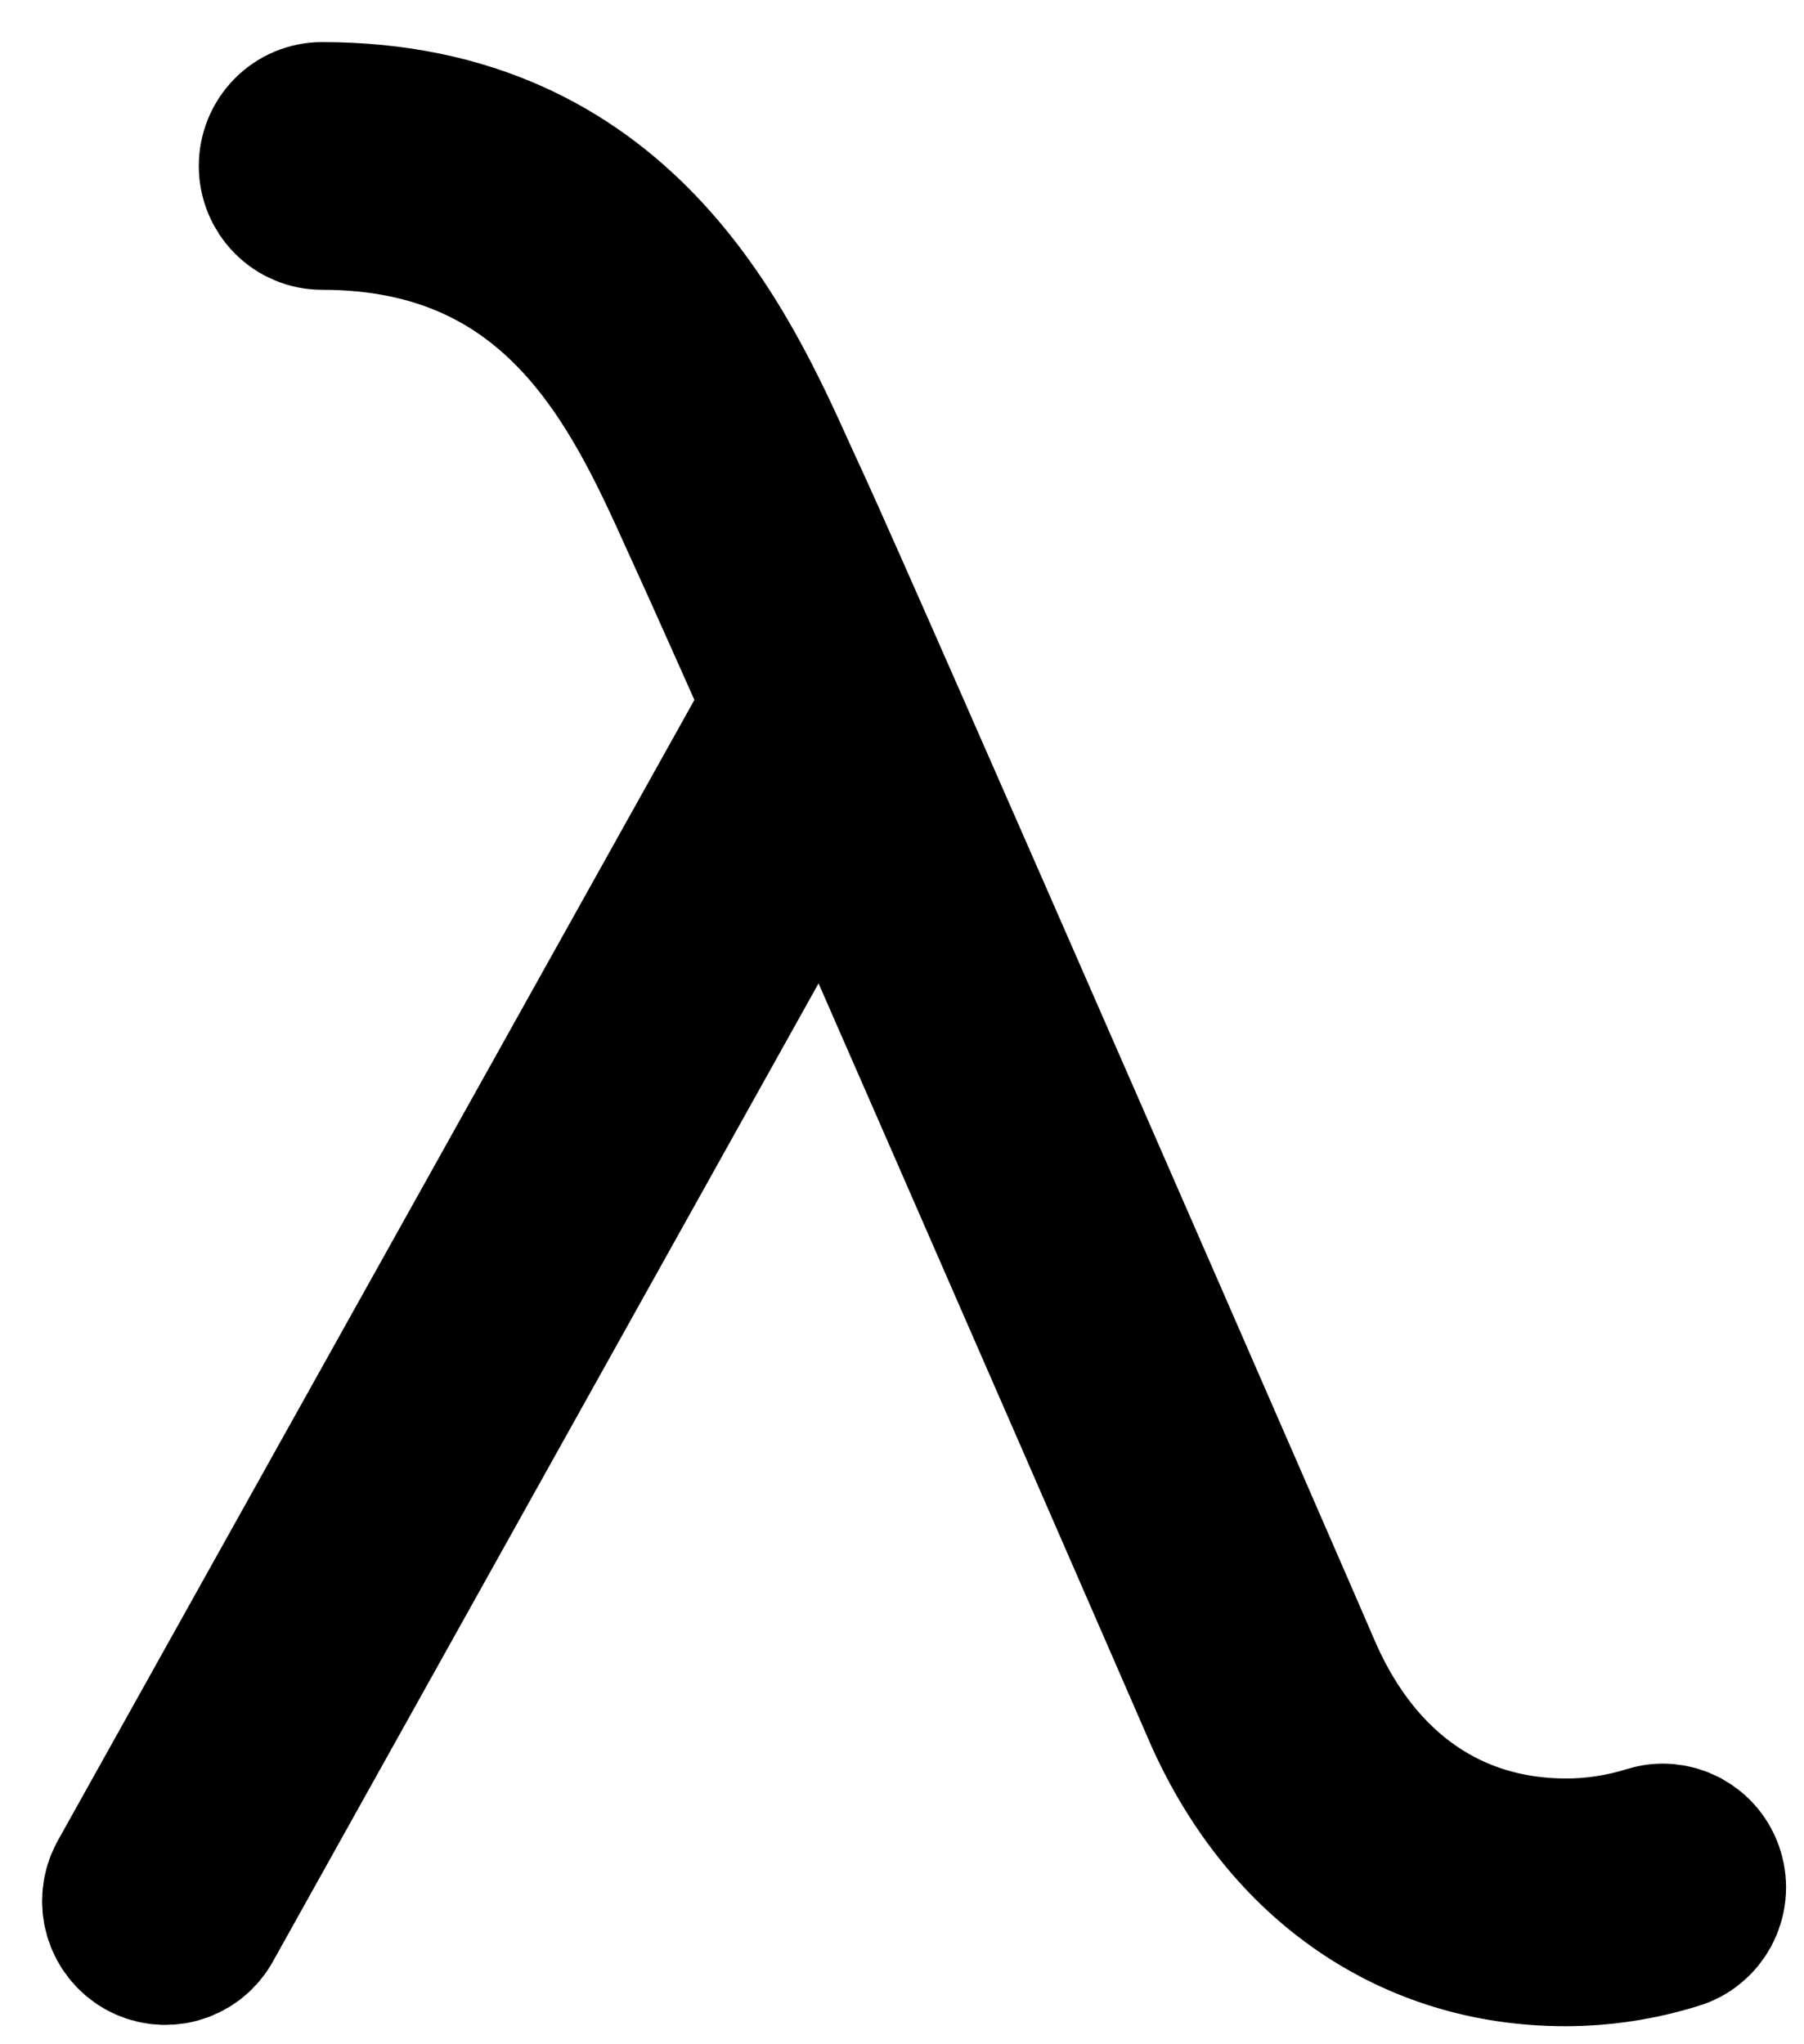 <svg width="15" height="17" viewBox="0 0 15 17" fill="none" xmlns="http://www.w3.org/2000/svg">
<path d="M14.184 15.584C14.17 15.537 14.146 15.492 14.115 15.454C14.083 15.415 14.044 15.384 14.001 15.36C13.957 15.337 13.91 15.323 13.861 15.318C13.811 15.313 13.762 15.319 13.715 15.334C13.49 15.404 13.257 15.44 13.022 15.44C12.054 15.44 11.282 14.905 10.85 13.938C10.7 13.584 7.065 5.245 6.581 4.192L6.492 3.999C5.987 2.877 5.138 1 2.678 1C2.578 1 2.483 1.04 2.413 1.111C2.342 1.183 2.303 1.279 2.303 1.38C2.303 1.481 2.342 1.577 2.413 1.649C2.483 1.72 2.578 1.76 2.678 1.76C4.656 1.76 5.324 3.237 5.81 4.315L5.9 4.513C5.993 4.715 6.209 5.201 6.5 5.853L1.043 15.633C0.998 15.72 0.988 15.822 1.015 15.917C1.043 16.012 1.106 16.092 1.19 16.14C1.275 16.189 1.375 16.202 1.469 16.177C1.564 16.152 1.645 16.091 1.695 16.007L6.876 6.718C8.144 9.606 10.136 14.183 10.164 14.248C10.718 15.489 11.76 16.2 13.014 16.2C13.325 16.2 13.634 16.153 13.931 16.06C13.979 16.046 14.023 16.023 14.061 15.991C14.1 15.959 14.132 15.92 14.156 15.876C14.179 15.832 14.194 15.783 14.199 15.733C14.204 15.683 14.199 15.633 14.184 15.584V15.584Z" stroke="currentColor" stroke-width="1.3"/>
</svg>
